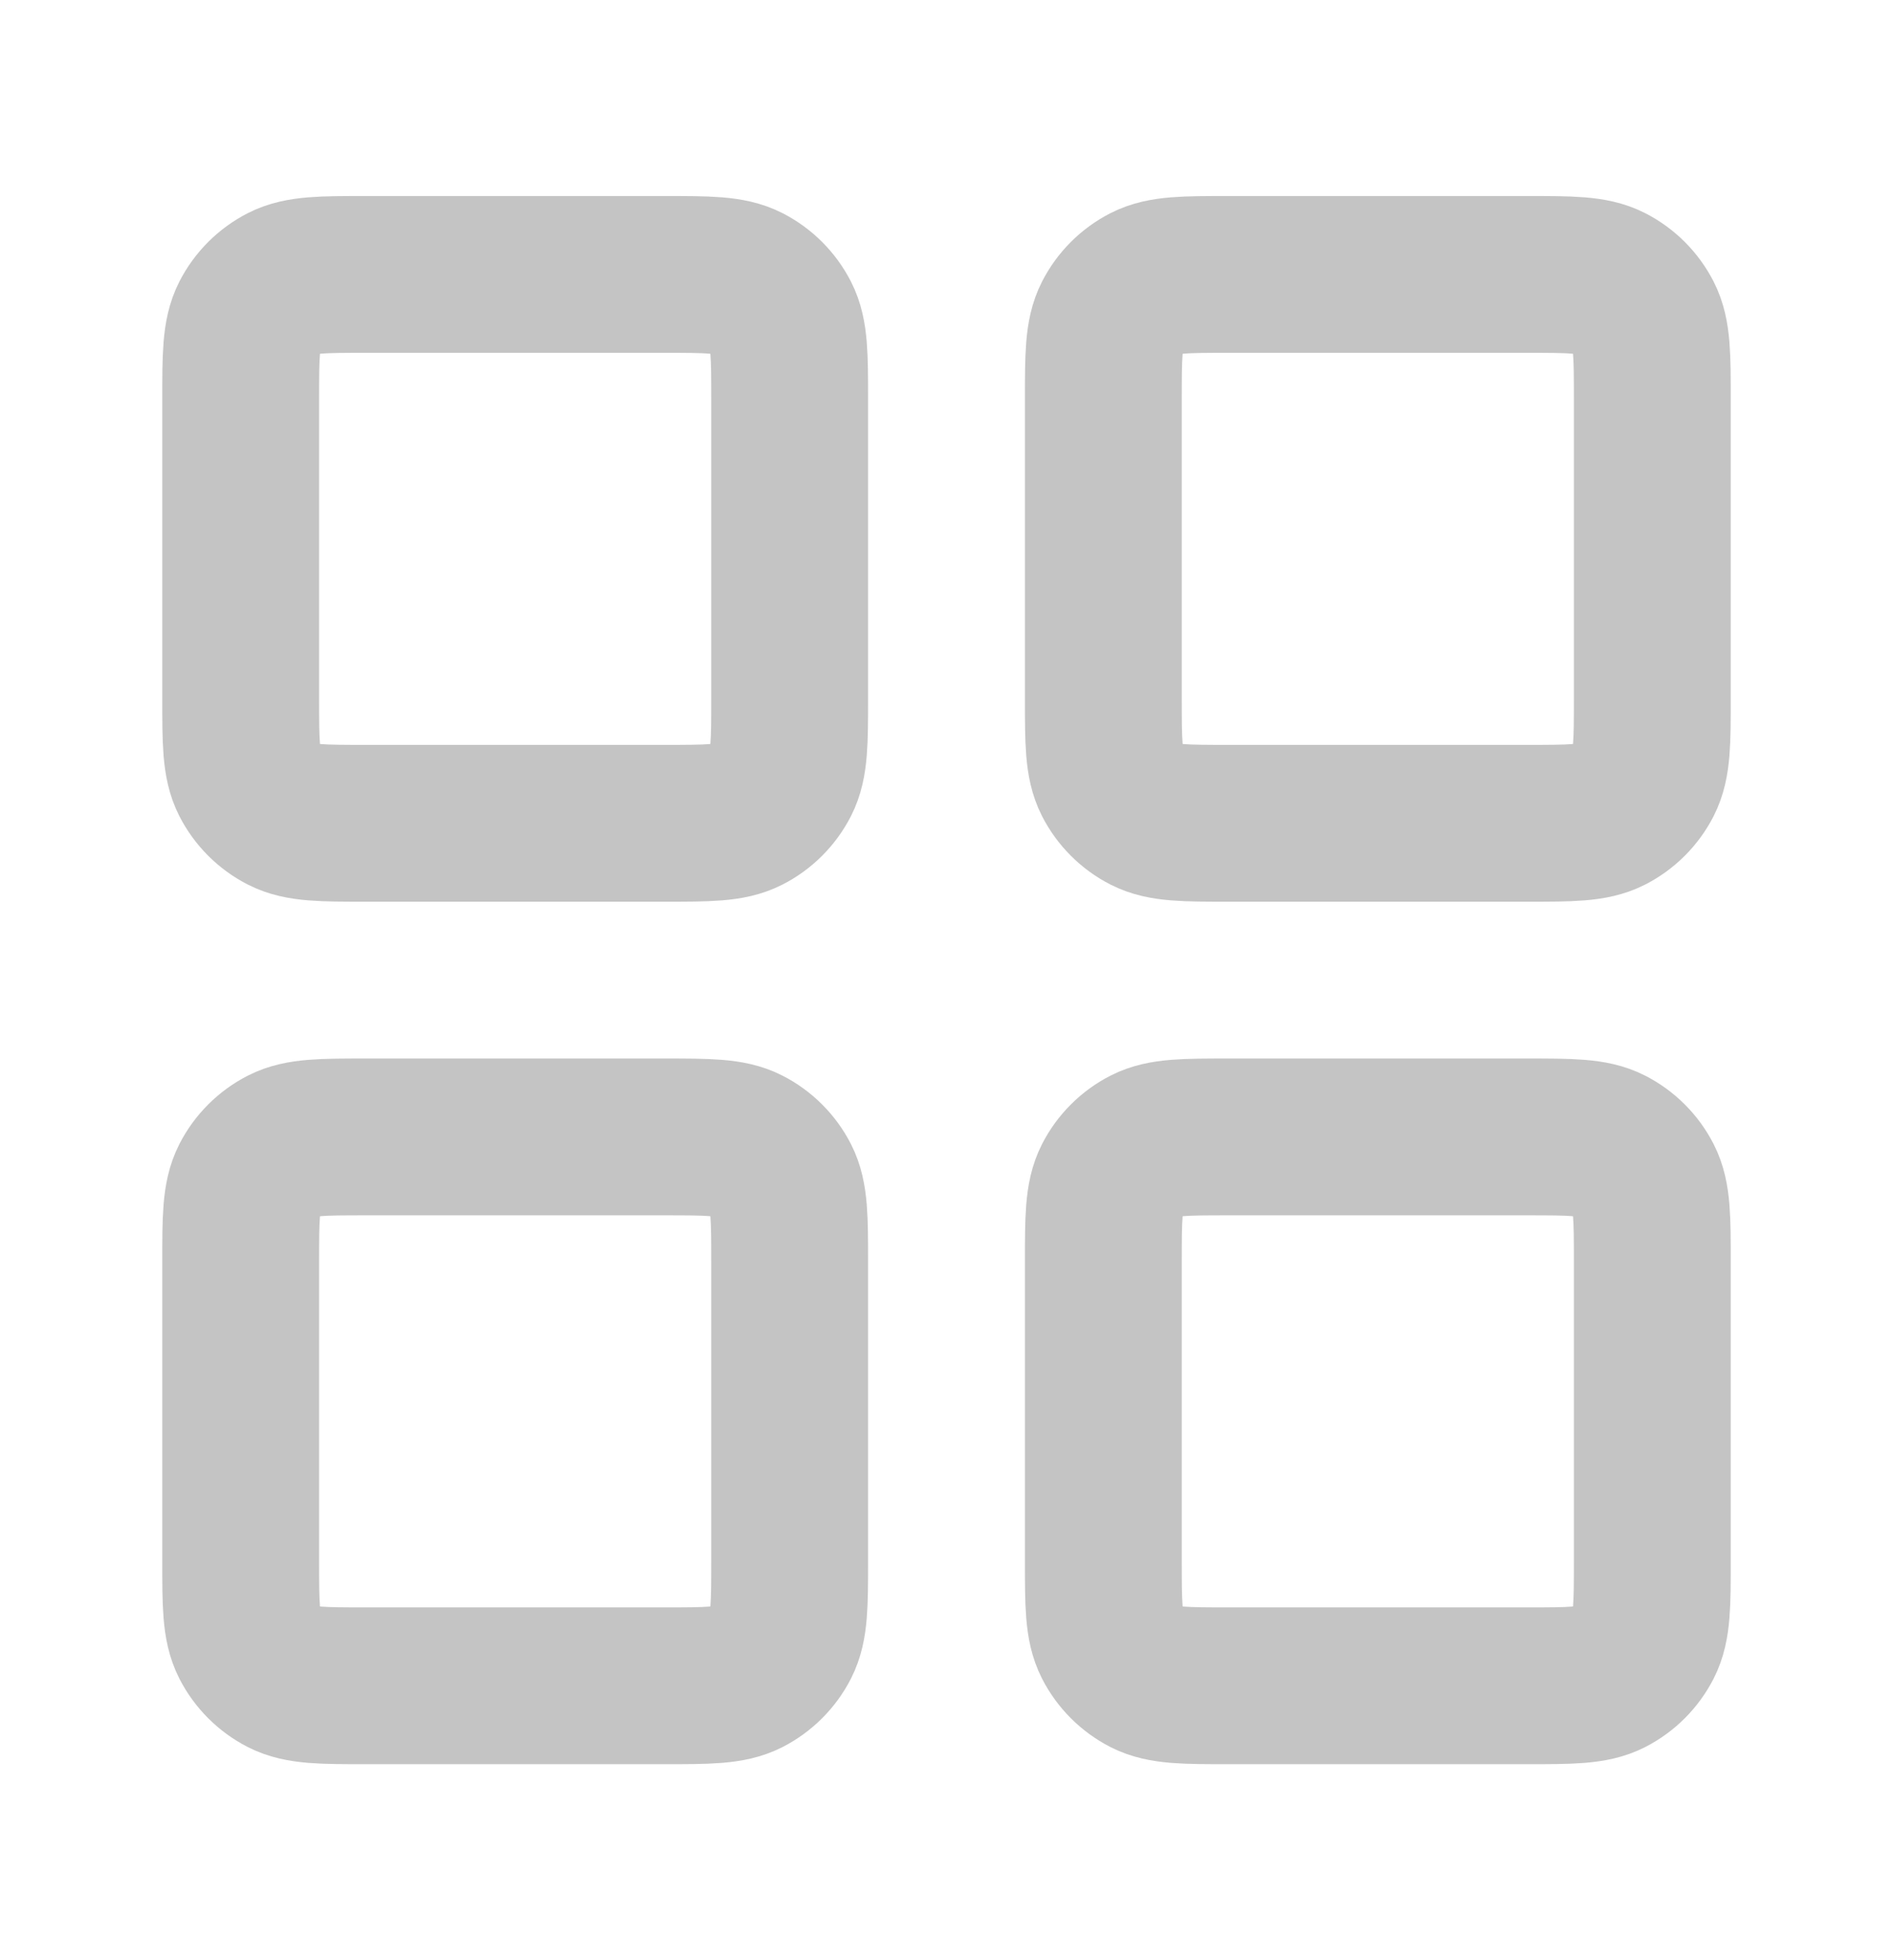 <svg xmlns="http://www.w3.org/2000/svg" width="28" height="29" viewBox="0 0 24 25" fill="none">
  <path d="M8.4 3.5H4.6C4.04 3.5 3.76 3.5 3.546 3.609C3.358 3.705 3.205 3.858 3.109 4.046C3 4.26 3 4.54 3 5.1V8.9C3 9.46 3 9.74 3.109 9.954C3.205 10.142 3.358 10.295 3.546 10.391C3.76 10.5 4.04 10.5 4.6 10.5H8.4C8.96 10.5 9.24 10.5 9.454 10.391C9.642 10.295 9.795 10.142 9.891 9.954C10 9.74 10 9.46 10 8.9V5.1C10 4.54 10 4.26 9.891 4.046C9.795 3.858 9.642 3.705 9.454 3.609C9.24 3.5 8.96 3.5 8.4 3.5Z" stroke="#C4C4C4" stroke-width="2" stroke-linecap="round" stroke-linejoin="round"/>
  <path d="M19.4 3.5H15.6C15.04 3.5 14.76 3.5 14.546 3.609C14.358 3.705 14.205 3.858 14.109 4.046C14 4.26 14 4.54 14 5.1V8.9C14 9.46 14 9.74 14.109 9.954C14.205 10.142 14.358 10.295 14.546 10.391C14.76 10.5 15.04 10.5 15.6 10.5H19.4C19.96 10.5 20.24 10.5 20.454 10.391C20.642 10.295 20.795 10.142 20.891 9.954C21 9.74 21 9.46 21 8.9V5.1C21 4.54 21 4.26 20.891 4.046C20.795 3.858 20.642 3.705 20.454 3.609C20.24 3.5 19.96 3.5 19.4 3.5Z" stroke="#C4C4C4" stroke-width="2" stroke-linecap="round" stroke-linejoin="round"/>
  <path d="M19.4 14.5H15.6C15.04 14.5 14.76 14.5 14.546 14.609C14.358 14.705 14.205 14.858 14.109 15.046C14 15.26 14 15.54 14 16.1V19.9C14 20.46 14 20.74 14.109 20.954C14.205 21.142 14.358 21.295 14.546 21.391C14.76 21.5 15.04 21.5 15.6 21.5H19.4C19.96 21.5 20.24 21.5 20.454 21.391C20.642 21.295 20.795 21.142 20.891 20.954C21 20.74 21 20.46 21 19.9V16.1C21 15.54 21 15.26 20.891 15.046C20.795 14.858 20.642 14.705 20.454 14.609C20.24 14.5 19.96 14.5 19.4 14.5Z" stroke="#C4C4C4" stroke-width="2" stroke-linecap="round" stroke-linejoin="round"/>
  <path d="M8.4 14.5H4.6C4.04 14.5 3.76 14.5 3.546 14.609C3.358 14.705 3.205 14.858 3.109 15.046C3 15.26 3 15.54 3 16.1V19.9C3 20.46 3 20.74 3.109 20.954C3.205 21.142 3.358 21.295 3.546 21.391C3.76 21.5 4.04 21.5 4.6 21.5H8.4C8.96 21.5 9.24 21.5 9.454 21.391C9.642 21.295 9.795 21.142 9.891 20.954C10 20.74 10 20.46 10 19.9V16.1C10 15.54 10 15.26 9.891 15.046C9.795 14.858 9.642 14.705 9.454 14.609C9.24 14.5 8.96 14.5 8.4 14.5Z" stroke="#C4C4C4" stroke-width="2" stroke-linecap="round" stroke-linejoin="round"/>
</svg>